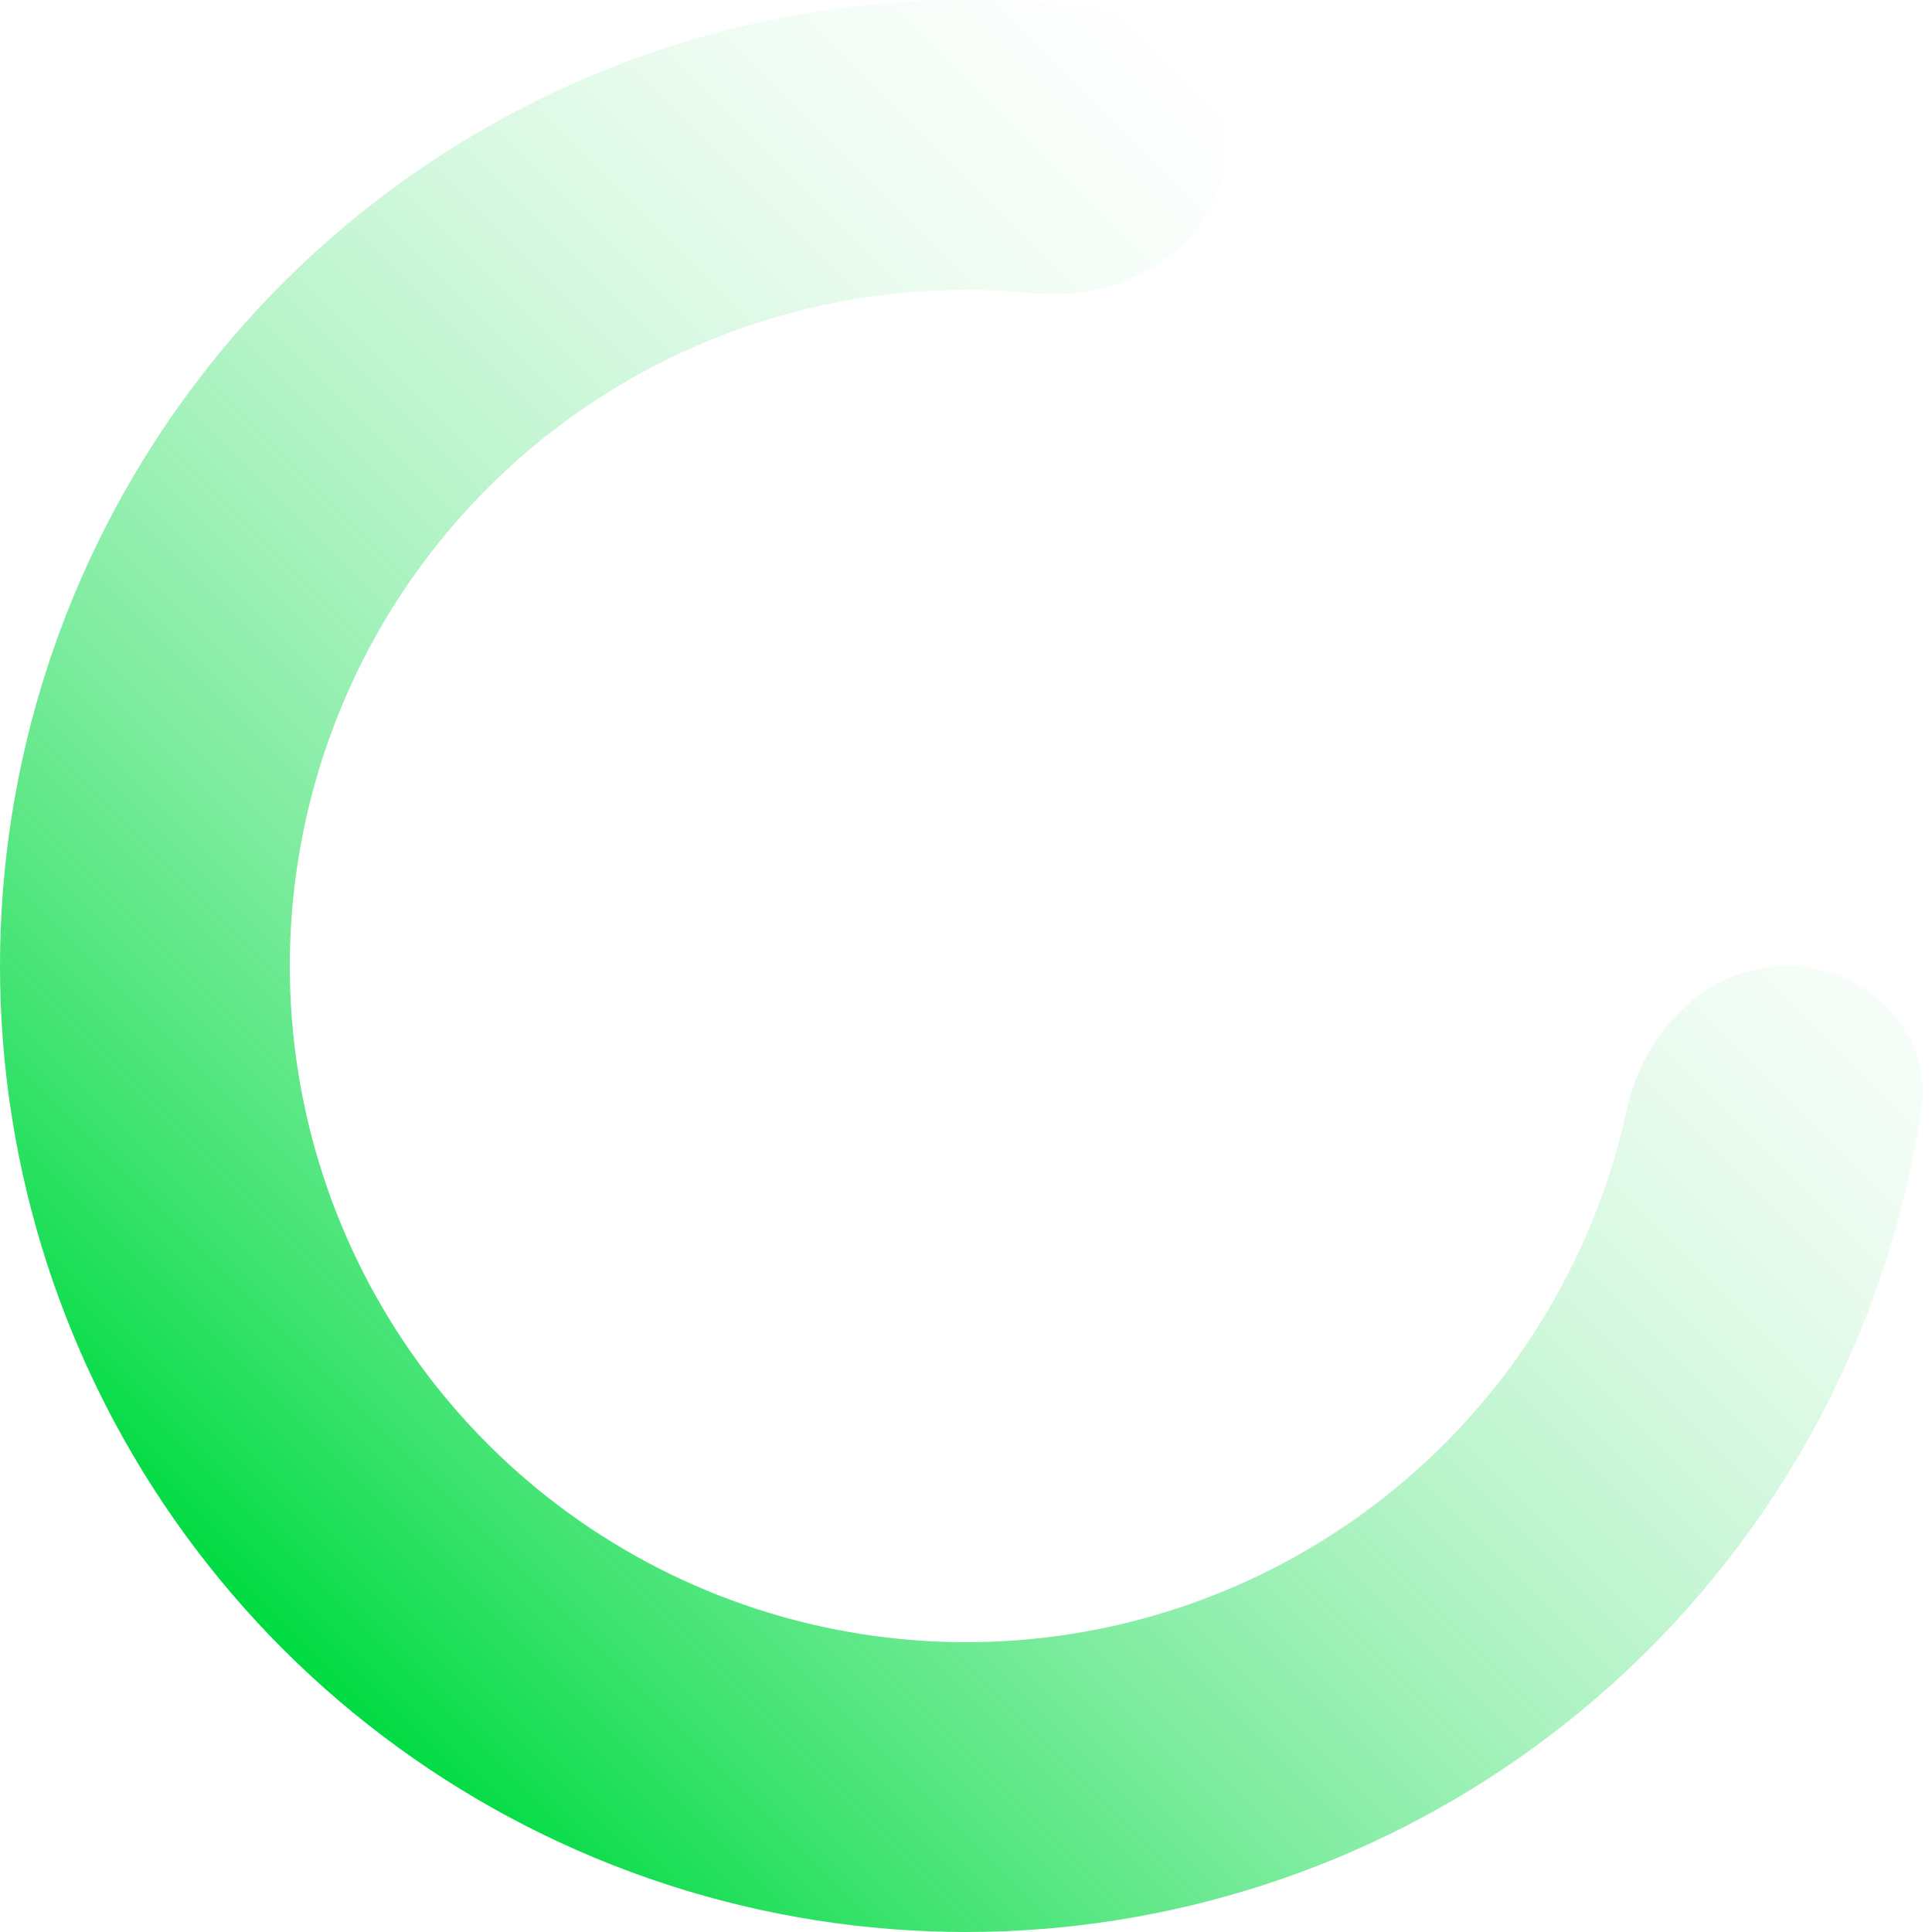 <svg width="100" height="100" viewBox="0 0 136 136" fill="none" xmlns="http://www.w3.org/2000/svg">
<path d="M125.8 68C131.433 68 136.078 72.592 135.236 78.162C133.616 88.885 129.445 99.116 123.013 107.969C114.572 119.587 102.671 128.234 89.013 132.672C75.356 137.109 60.644 137.109 46.987 132.672C33.33 128.234 21.427 119.587 12.987 107.969C4.546 96.352 -1.25541e-06 82.36 0 68C1.25541e-06 53.64 4.546 39.648 12.987 28.031C21.428 16.413 33.33 7.766 46.987 3.328C57.394 -0.053 68.414 -0.858 79.112 0.914C84.67 1.835 87.602 7.671 85.861 13.029C84.12 18.387 78.351 21.199 72.746 20.637C66.222 19.983 59.596 20.681 53.291 22.73C43.731 25.836 35.399 31.889 29.491 40.021C23.582 48.154 20.4 57.948 20.4 68C20.4 78.052 23.582 87.846 29.491 95.979C35.399 104.111 43.731 110.164 53.291 113.27C62.851 116.377 73.149 116.377 82.709 113.27C92.269 110.164 100.601 104.111 106.509 95.979C110.406 90.615 113.117 84.529 114.511 78.122C115.709 72.618 120.167 68 125.8 68Z" fill="url(#paint0_linear_2673_327)"/>
<defs>
<linearGradient id="paint0_linear_2673_327" x1="22" y1="118" x2="111" y2="29" gradientUnits="userSpaceOnUse">
<stop stop-color="#00DB42"/>
<stop offset="1" stop-color="#CCF4D8" stop-opacity="0"/>
</linearGradient>
</defs>
</svg>
